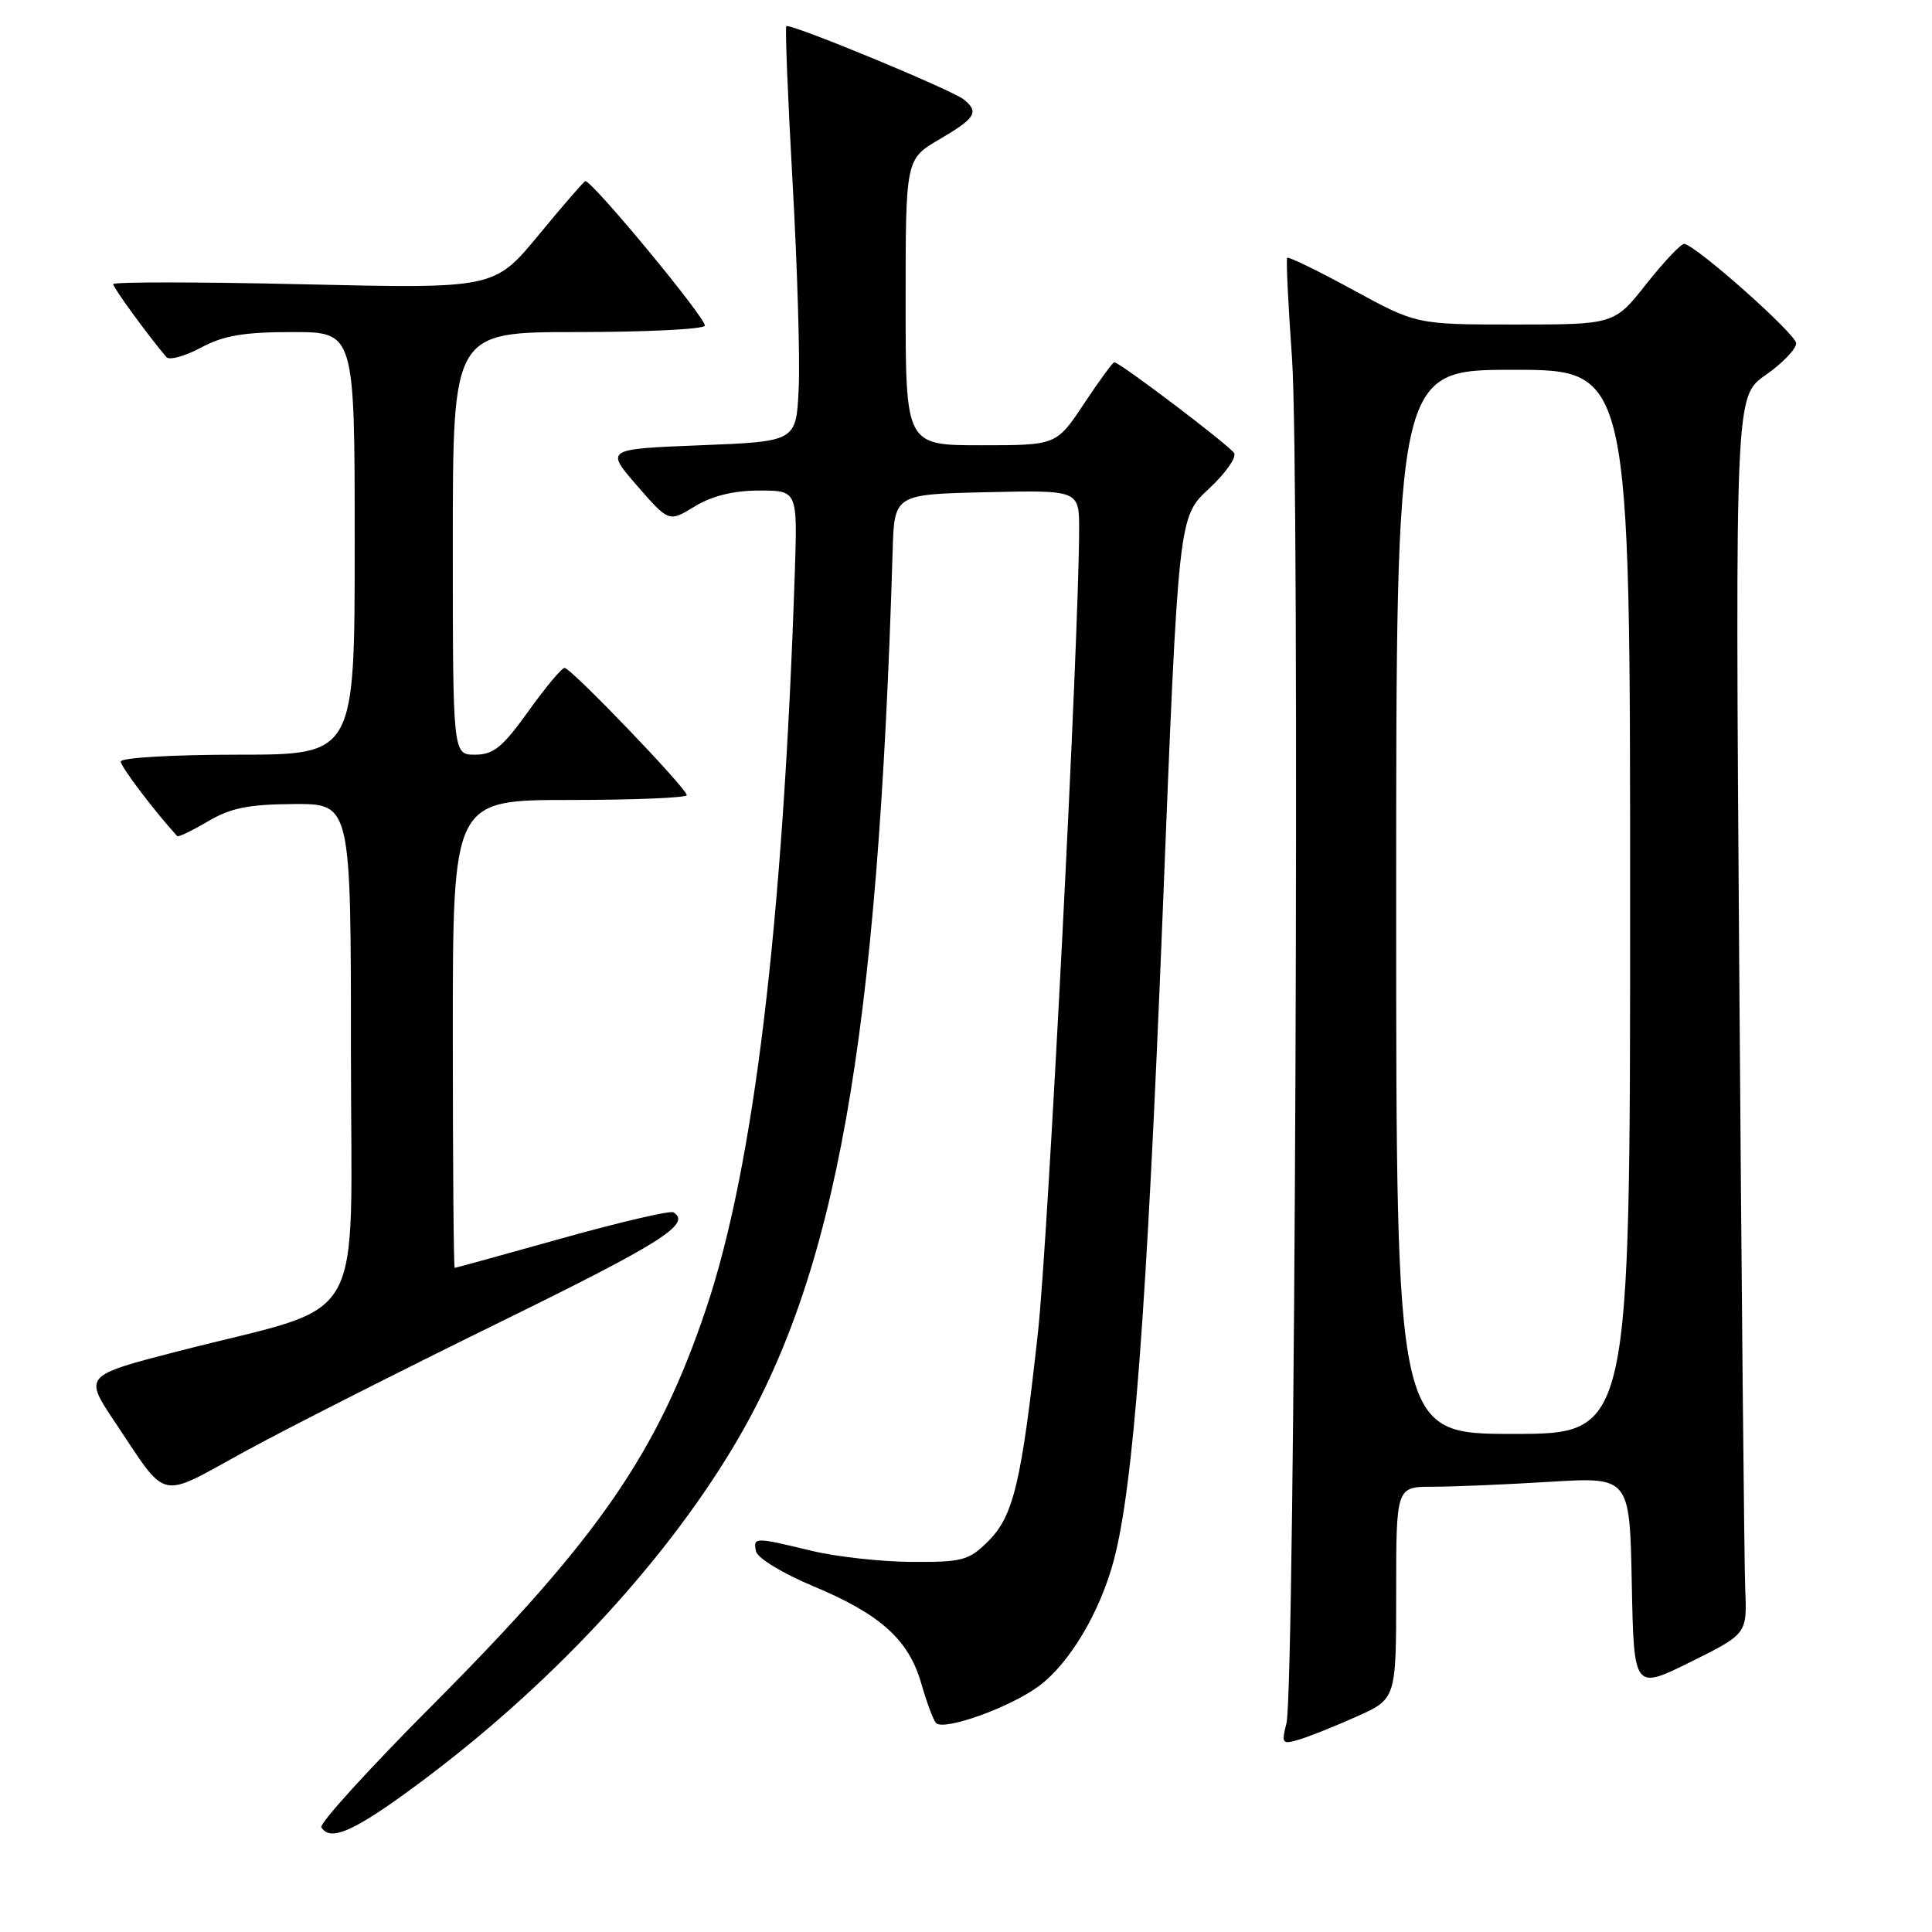 <?xml version="1.0" encoding="UTF-8" standalone="no"?>
<!DOCTYPE svg PUBLIC "-//W3C//DTD SVG 1.1//EN" "http://www.w3.org/Graphics/SVG/1.1/DTD/svg11.dtd" >
<svg xmlns="http://www.w3.org/2000/svg" xmlns:xlink="http://www.w3.org/1999/xlink" version="1.1" viewBox="0 0 256 256">
 <g >
 <path fill="currentColor"
d=" M 55.36 236.42 C 72.57 223.67 87.64 207.57 97.10 191.84 C 110.82 169.00 116.33 138.09 118.28 73.00 C 118.50 65.50 118.50 65.50 130.75 65.22 C 143.00 64.94 143.00 64.94 142.99 70.22 C 142.97 84.51 138.88 164.23 137.54 176.50 C 135.36 196.39 134.30 200.86 130.97 204.19 C 128.39 206.77 127.55 207.00 120.83 206.96 C 116.80 206.94 110.80 206.28 107.50 205.48 C 99.97 203.66 99.78 203.66 100.18 205.57 C 100.36 206.45 103.72 208.49 107.74 210.17 C 116.65 213.88 120.42 217.28 122.07 223.06 C 122.77 225.50 123.64 227.86 124.01 228.29 C 124.98 229.43 133.94 226.22 137.73 223.36 C 141.77 220.32 145.75 213.61 147.58 206.76 C 150.19 196.97 151.95 173.69 154.06 121.00 C 156.15 68.50 156.15 68.50 160.16 64.79 C 162.36 62.75 163.88 60.61 163.52 60.03 C 162.88 59.00 148.37 48.00 147.65 48.00 C 147.45 48.00 145.64 50.47 143.63 53.50 C 139.98 59.00 139.98 59.00 129.99 59.00 C 120.00 59.00 120.00 59.00 120.00 40.04 C 120.00 21.08 120.00 21.08 124.50 18.45 C 129.27 15.65 129.75 14.87 127.75 13.21 C 126.23 11.94 104.64 3.02 104.19 3.47 C 104.02 3.65 104.39 12.95 105.02 24.15 C 105.65 35.34 106.02 47.65 105.83 51.50 C 105.50 58.50 105.50 58.50 92.85 59.00 C 80.20 59.50 80.20 59.50 84.41 64.35 C 88.63 69.20 88.63 69.20 92.06 67.10 C 94.36 65.70 97.19 65.01 100.59 65.00 C 105.67 65.00 105.67 65.00 105.32 75.75 C 103.77 122.36 99.91 154.51 93.59 173.32 C 87.17 192.45 79.35 203.80 57.36 225.88 C 48.93 234.34 42.28 241.65 42.58 242.13 C 43.78 244.07 46.93 242.67 55.36 236.42 Z  M 179.75 227.46 C 185.00 225.11 185.00 225.11 185.00 211.06 C 185.00 197.00 185.00 197.00 189.84 197.00 C 192.51 197.00 199.47 196.71 205.32 196.35 C 215.94 195.70 215.94 195.70 216.22 209.81 C 216.50 223.93 216.50 223.93 224.00 220.22 C 231.50 216.50 231.50 216.50 231.25 210.50 C 231.12 207.20 230.76 170.30 230.46 128.50 C 229.92 52.50 229.92 52.50 233.96 49.69 C 236.18 48.14 238.00 46.25 238.00 45.49 C 238.00 44.30 225.12 32.83 223.20 32.31 C 222.82 32.21 220.57 34.57 218.20 37.56 C 213.91 43.00 213.91 43.00 200.80 43.00 C 187.70 43.00 187.70 43.00 179.28 38.41 C 174.64 35.88 170.72 33.97 170.56 34.16 C 170.40 34.35 170.69 40.35 171.20 47.50 C 172.26 62.31 171.60 223.96 170.46 228.36 C 169.77 231.03 169.89 231.17 172.11 230.51 C 173.43 230.13 176.86 228.75 179.75 227.46 Z  M 66.25 175.19 C 87.69 164.68 91.68 162.15 89.23 160.64 C 88.81 160.38 82.17 161.93 74.48 164.08 C 66.79 166.23 60.39 168.00 60.25 168.00 C 60.11 168.00 60.00 154.05 60.00 137.00 C 60.00 106.00 60.00 106.00 75.50 106.00 C 84.03 106.00 91.00 105.71 91.00 105.36 C 91.00 104.48 75.66 88.50 74.81 88.50 C 74.43 88.50 72.27 91.09 70.01 94.25 C 66.59 99.02 65.39 100.00 62.94 100.00 C 60.00 100.00 60.00 100.00 60.00 72.00 C 60.00 44.00 60.00 44.00 76.44 44.00 C 85.48 44.00 93.11 43.63 93.39 43.17 C 93.81 42.49 78.54 24.00 77.56 24.00 C 77.40 24.00 74.61 27.21 71.38 31.13 C 65.50 38.25 65.50 38.25 40.25 37.67 C 26.36 37.35 15.00 37.34 15.00 37.65 C 15.00 38.12 19.55 44.37 22.05 47.32 C 22.43 47.77 24.48 47.21 26.61 46.07 C 29.62 44.46 32.29 44.00 38.74 44.00 C 47.00 44.00 47.00 44.00 47.00 72.00 C 47.00 100.00 47.00 100.00 31.50 100.00 C 22.91 100.00 16.00 100.40 16.00 100.91 C 16.00 101.59 20.46 107.48 23.48 110.79 C 23.63 110.95 25.46 110.07 27.56 108.83 C 30.58 107.05 32.94 106.58 38.94 106.54 C 46.50 106.50 46.50 106.50 46.50 139.40 C 46.50 176.96 49.08 172.49 23.67 179.03 C 11.11 182.27 11.11 182.27 15.20 188.39 C 22.34 199.06 20.81 198.70 32.37 192.37 C 37.94 189.32 53.19 181.59 66.25 175.19 Z  M 185.00 119.50 C 185.00 49.00 185.00 49.00 200.50 49.00 C 216.00 49.00 216.00 49.00 216.00 119.50 C 216.00 190.00 216.00 190.00 200.50 190.00 C 185.00 190.00 185.00 190.00 185.00 119.50 Z "/>
</g>
</svg>